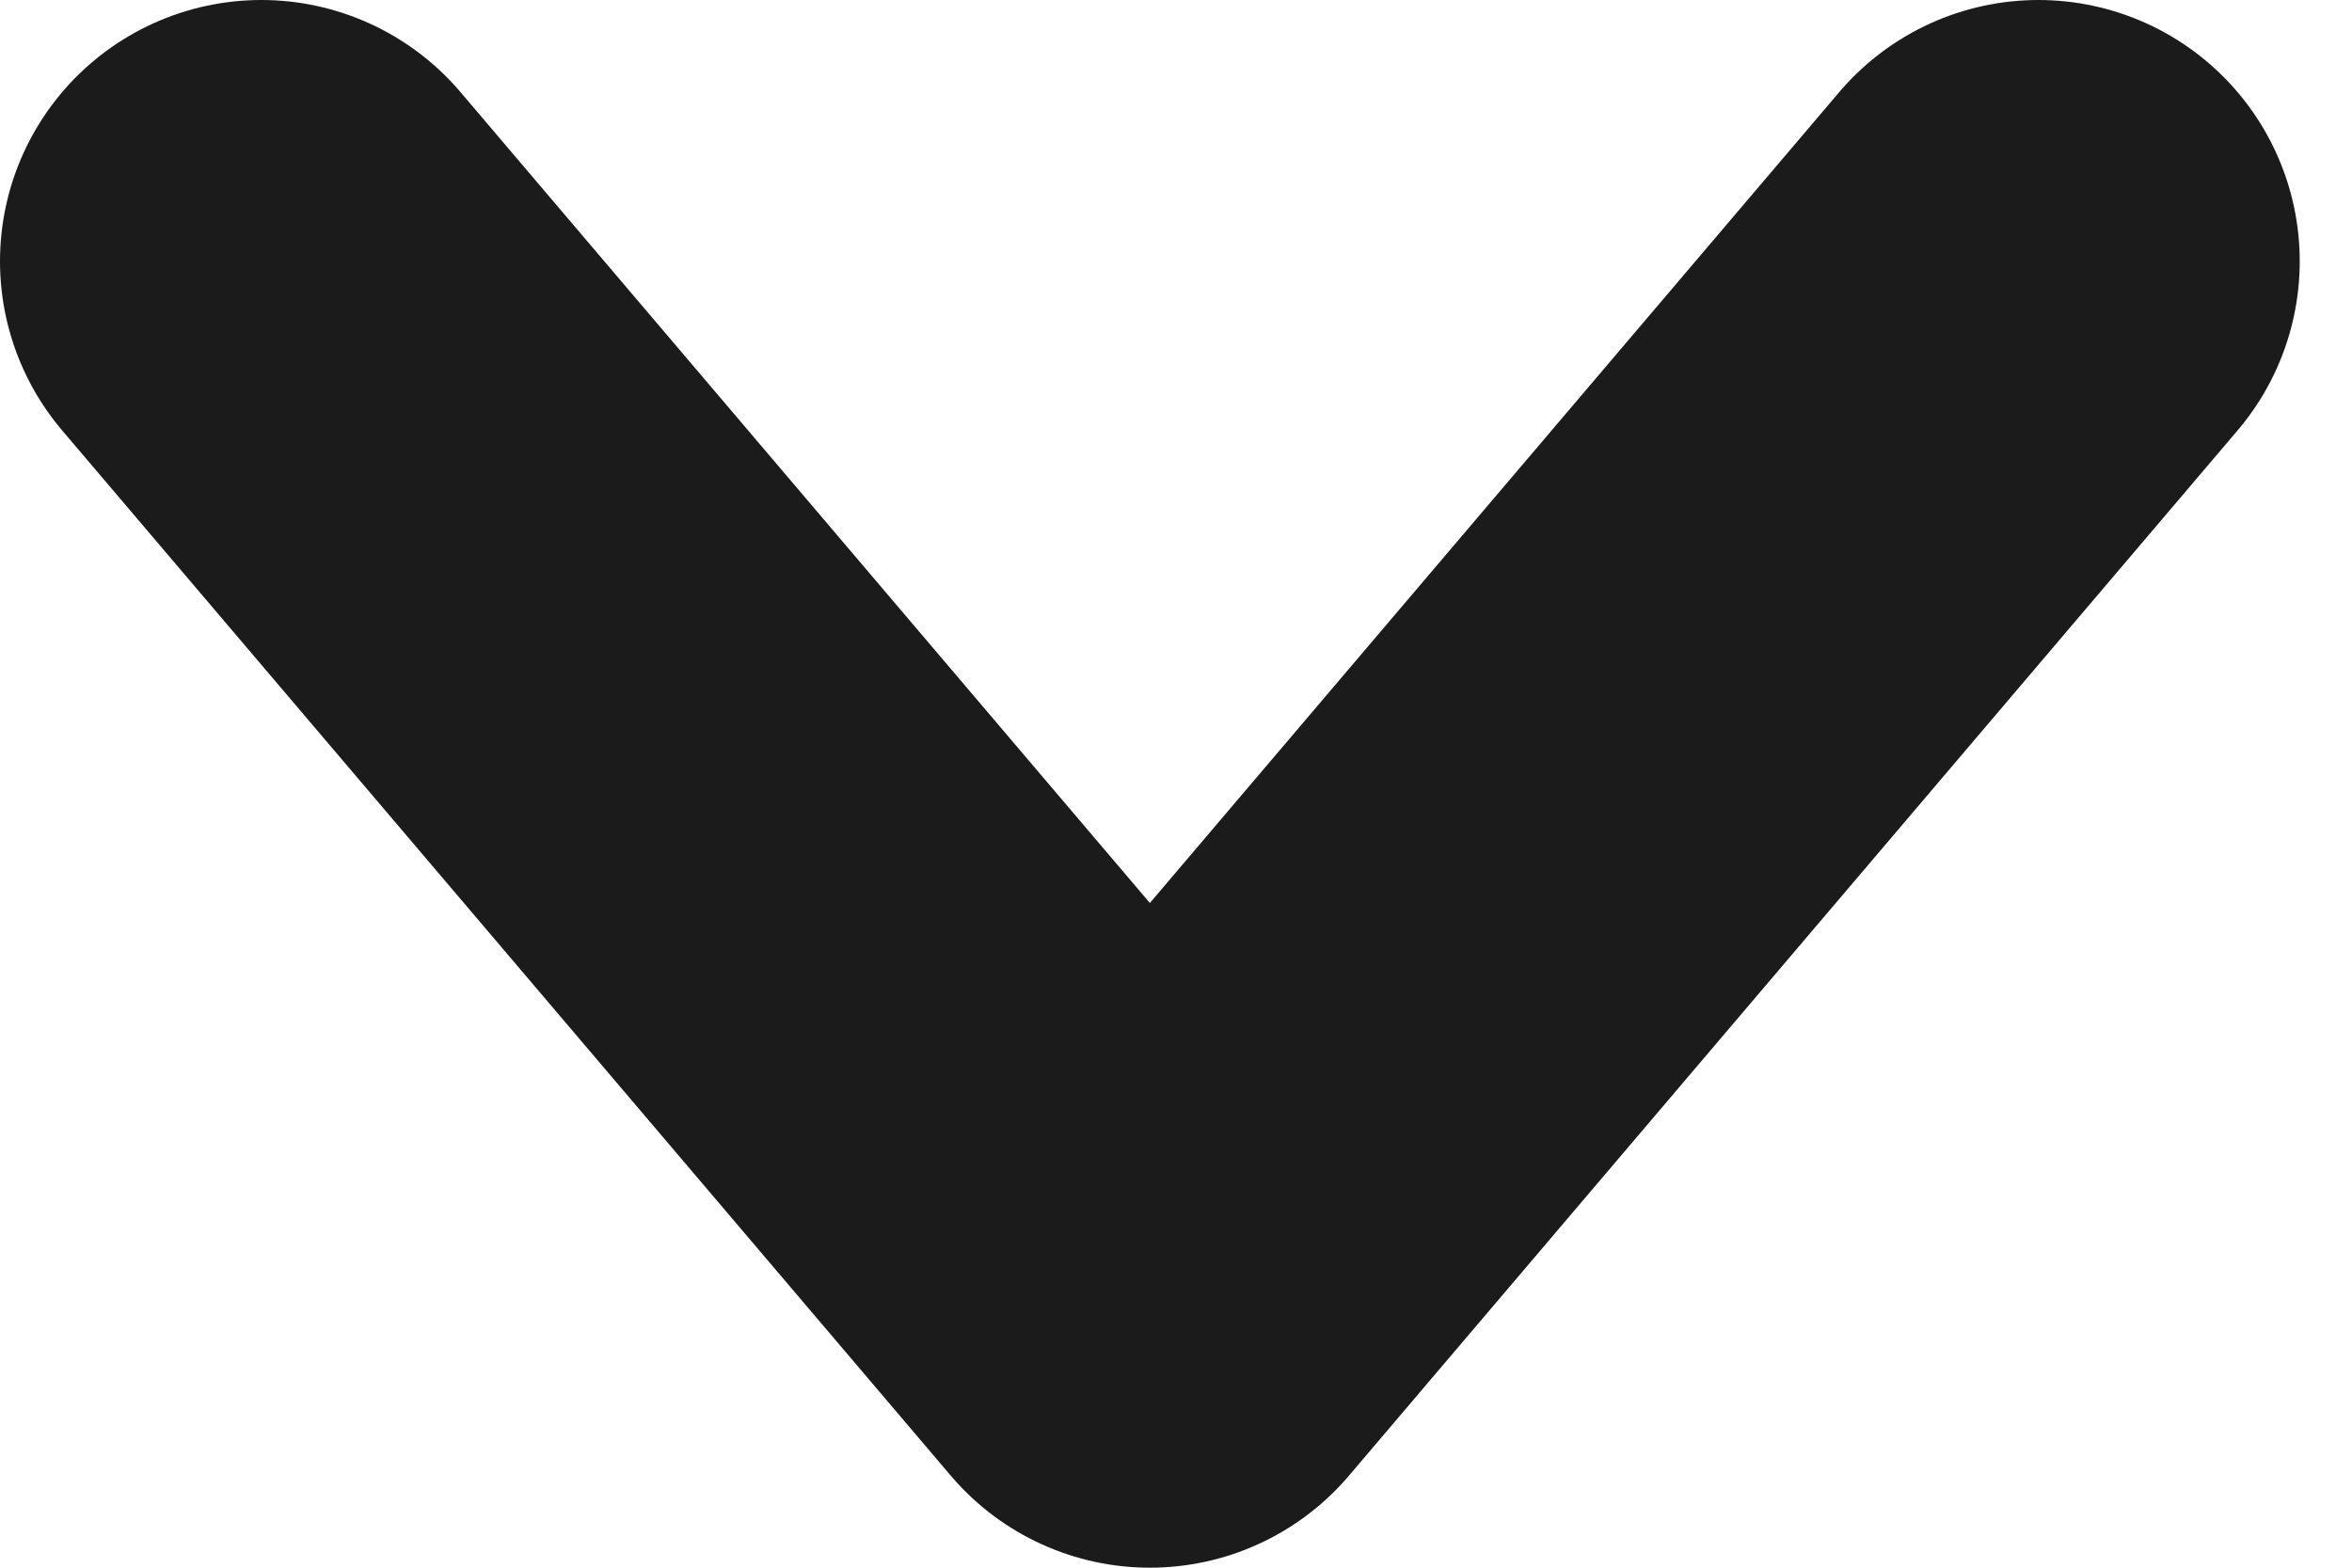 <svg width="18" height="12" viewBox="0 0 18 12" fill="none" xmlns="http://www.w3.org/2000/svg">
<path d="M2 2L8.8 10L15.6 2" stroke="#1B1B1B" stroke-width="4" stroke-linecap="round" stroke-linejoin="round"/>
</svg>

